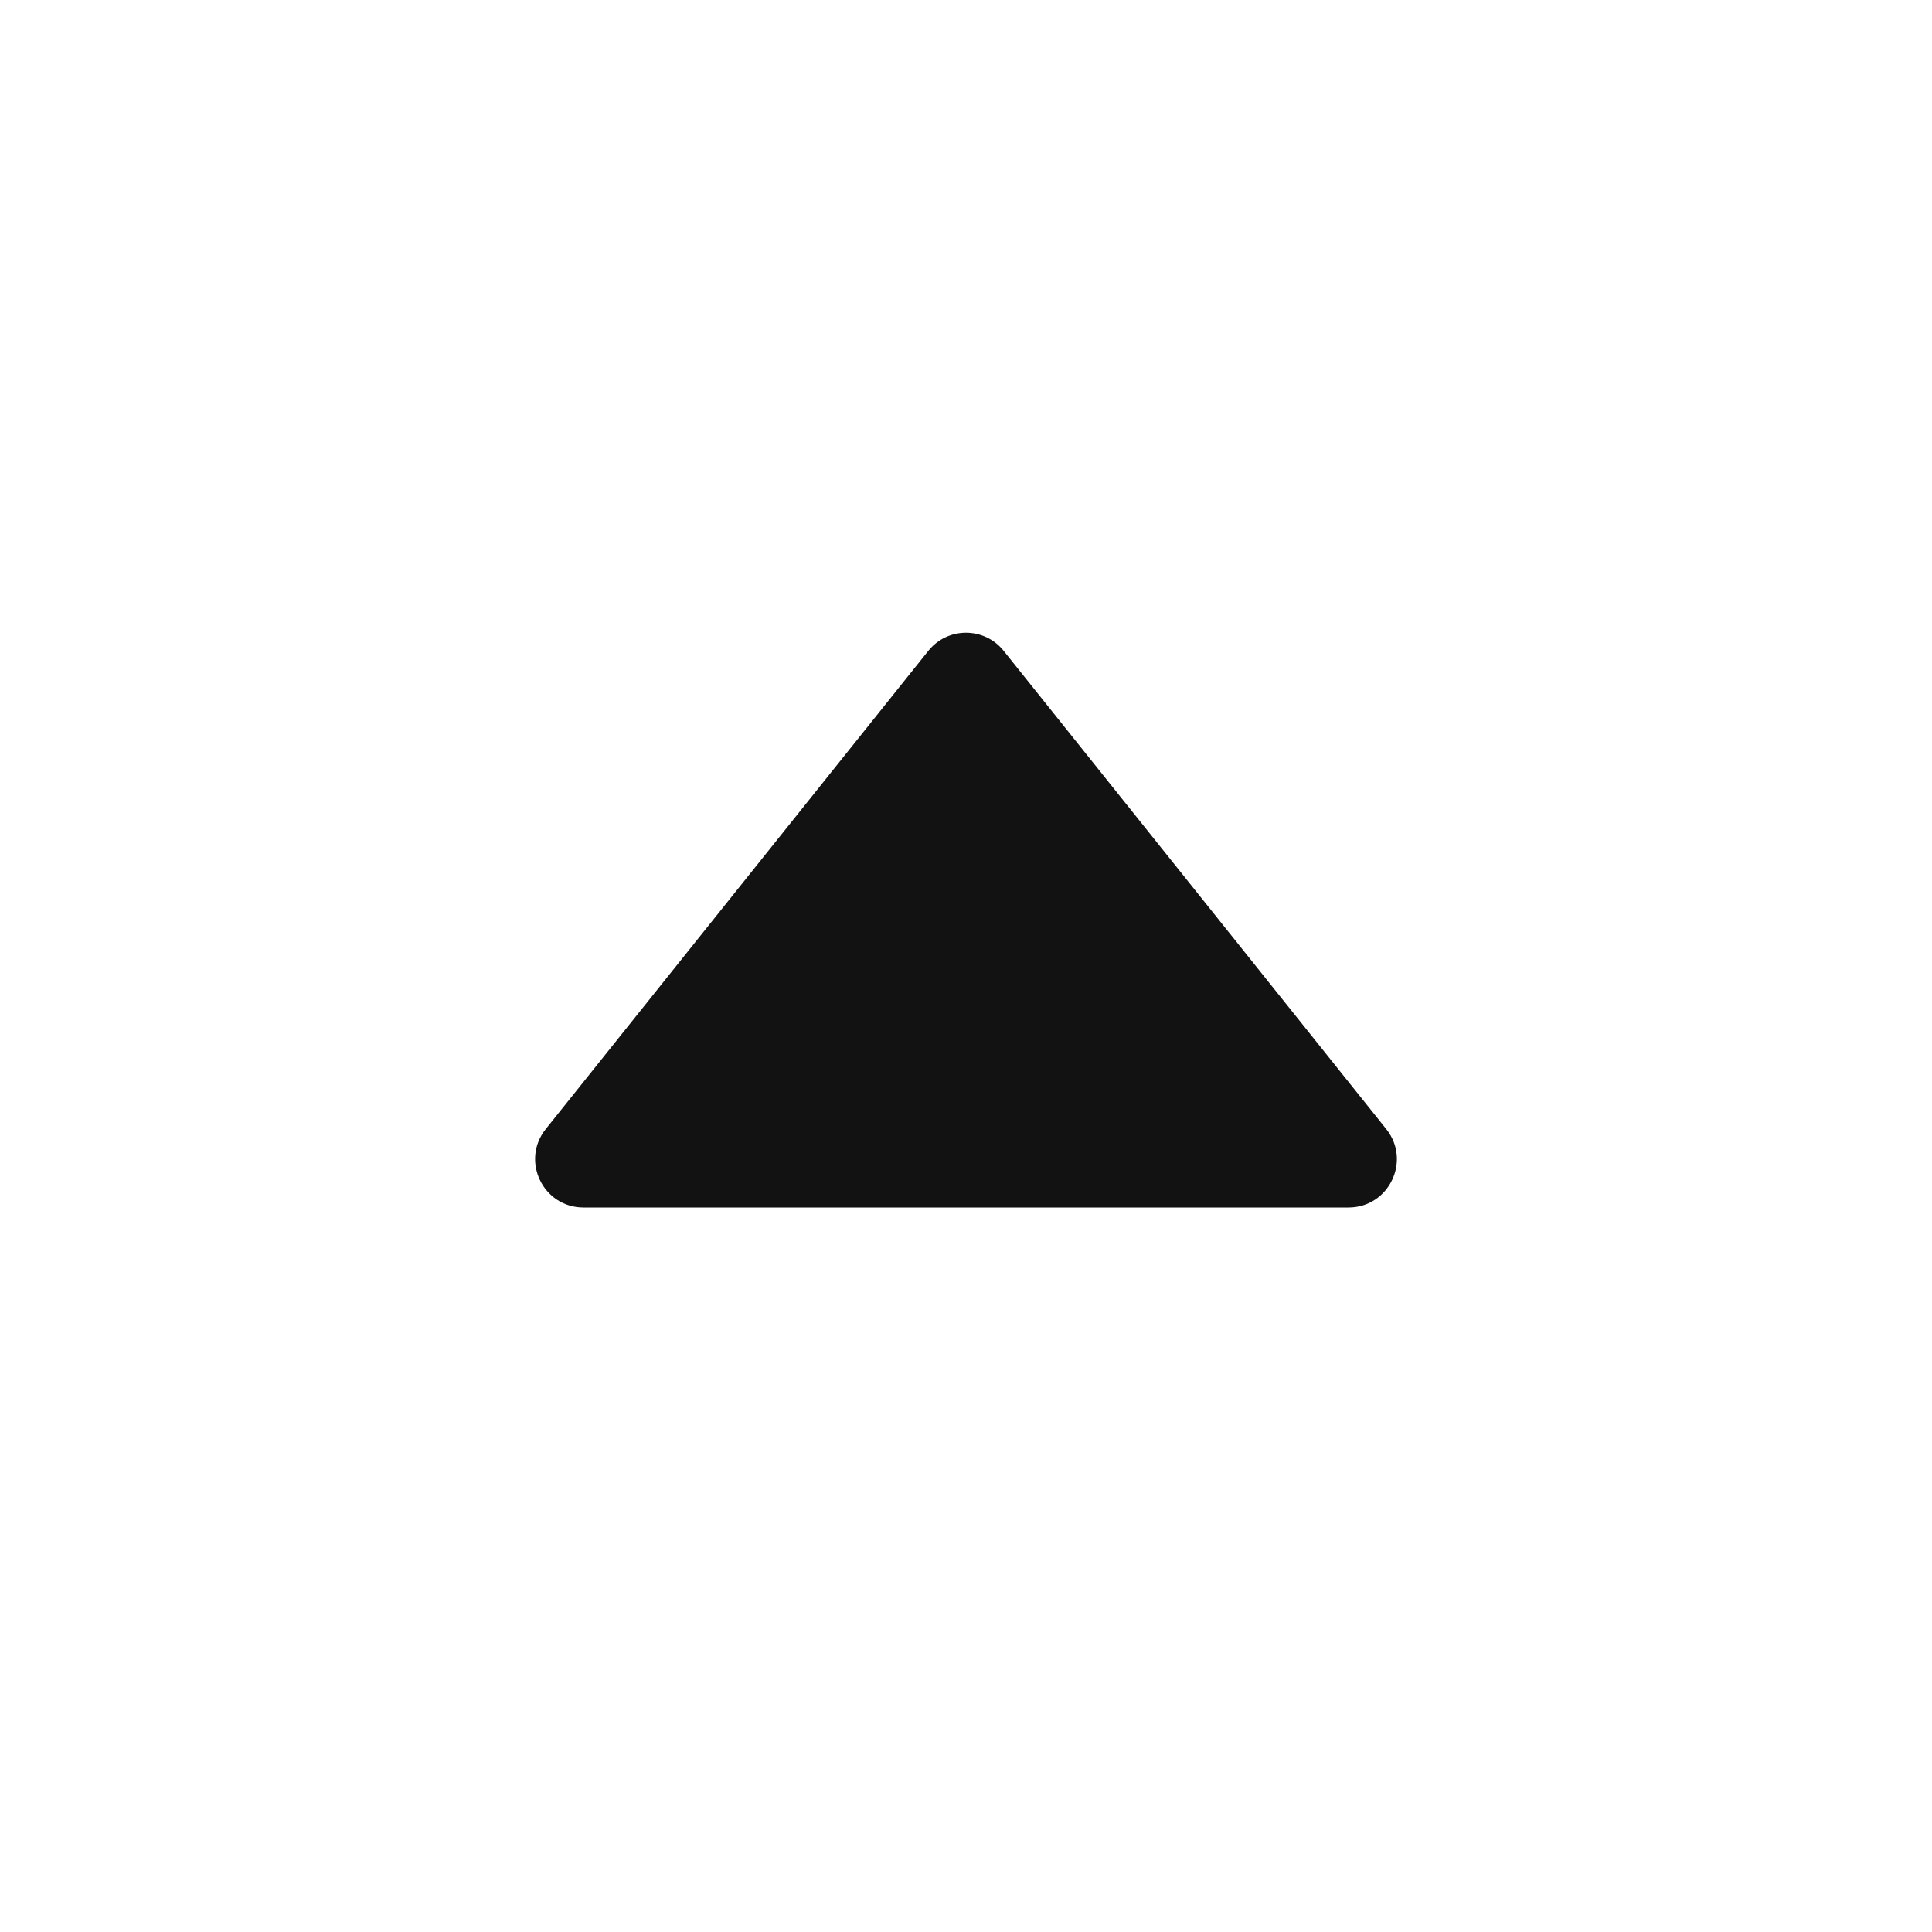 <svg width="16" height="16" viewBox="0 0 16 16" fill="none" xmlns="http://www.w3.org/2000/svg">
<path d="M7.688 5.39C7.848 5.19 8.152 5.19 8.312 5.39L11.48 9.35C11.69 9.612 11.503 10 11.168 10L4.832 10C4.497 10 4.31 9.612 4.52 9.35L7.688 5.39Z" fill="#131212"/>
</svg>
